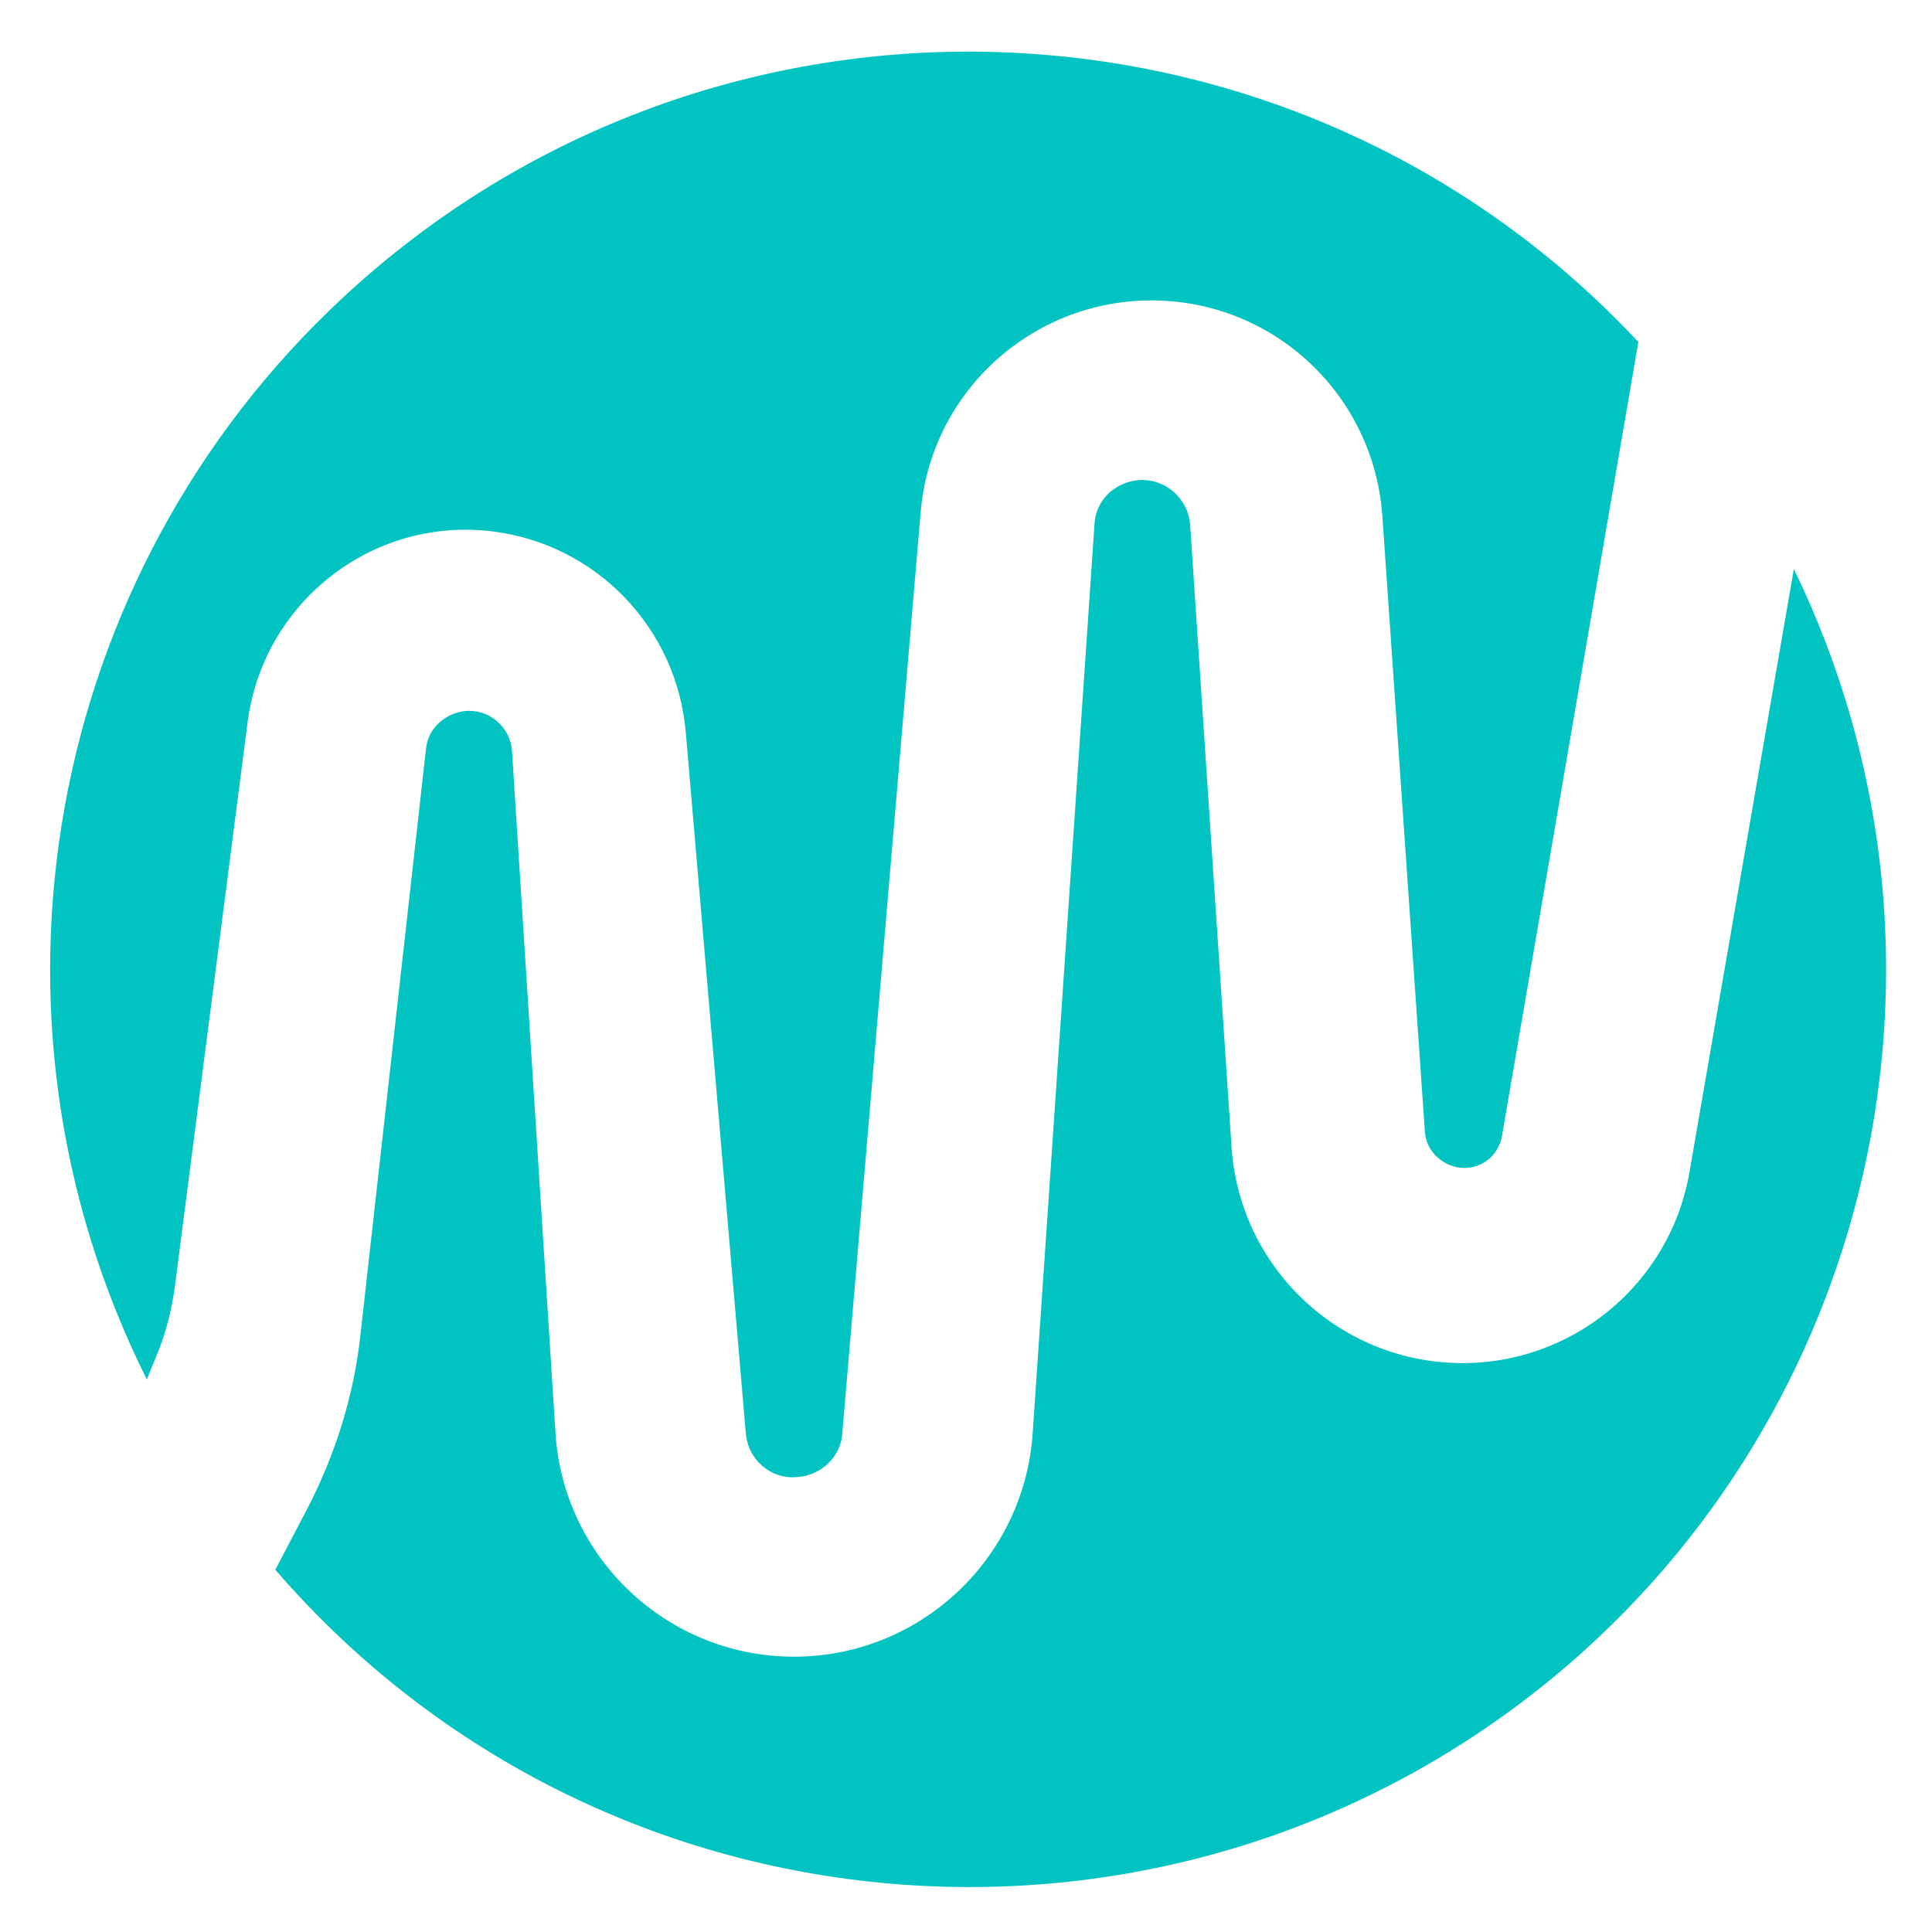 <?xml version="1.0" encoding="utf-8"?>
<!-- Generator: Adobe Illustrator 22.1.0, SVG Export Plug-In . SVG Version: 6.00 Build 0)  -->
<svg version="1.1" id="Livello_1" xmlns="http://www.w3.org/2000/svg" xmlns:xlink="http://www.w3.org/1999/xlink" x="0px" y="0px"
	 viewBox="0 0 200 200" style="enable-background:new 0 0 200 200;" xml:space="preserve">
<style type="text/css">
	.st0{fill:#01C4C2;}
</style>
<title>wrc</title>
<path class="st0" d="M185.7,58.9l-10.8,62.4c-2,11.7-12.3,20.1-24.1,19.8c-12.3-0.3-22.4-9.9-23.3-22.2l-4.3-64.6
	c-0.2-2.7-2.6-4.8-5.3-4.6c-2.5,0.2-4.5,2.1-4.6,4.6l-6.4,94.1c-0.9,13-11.7,23.1-24.7,23.1c-13.1,0-23.9-10.2-24.7-23.2L53,77.7
	c-0.2-2.5-2.4-4.3-4.8-4.1c-2.1,0.2-3.9,1.8-4.1,3.9l-6.8,60.8c-0.7,6.3-2.6,12.3-5.5,17.9l-3.3,6.3c34.3,39.7,94.3,44,134,9.7
	C194.9,144.1,204.5,97.6,185.7,58.9L185.7,58.9z"/>
<path class="st0" d="M16.5,139.6c0.8-2.1,1.3-4.2,1.6-6.4L25.6,75c1.5-12.5,12.8-21.5,25.3-20c10.8,1.3,19.2,10,20.1,20.9l6.2,72.4
	c0.2,2.8,2.6,4.9,5.4,4.6c2.5-0.2,4.5-2.2,4.6-4.6l8.1-95.2c1-12.4,11.4-22,23.9-22c12.6,0,23,9.7,23.9,22.3l4.4,63.7
	c0.1,2.2,2.1,3.9,4.3,3.8c1.9-0.1,3.4-1.5,3.7-3.4l14.1-82.1C133.9-2.8,73.8-4.9,35.4,30.9c-30.8,28.7-39,74.3-20.2,111.9
	L16.5,139.6z"/>
</svg>
